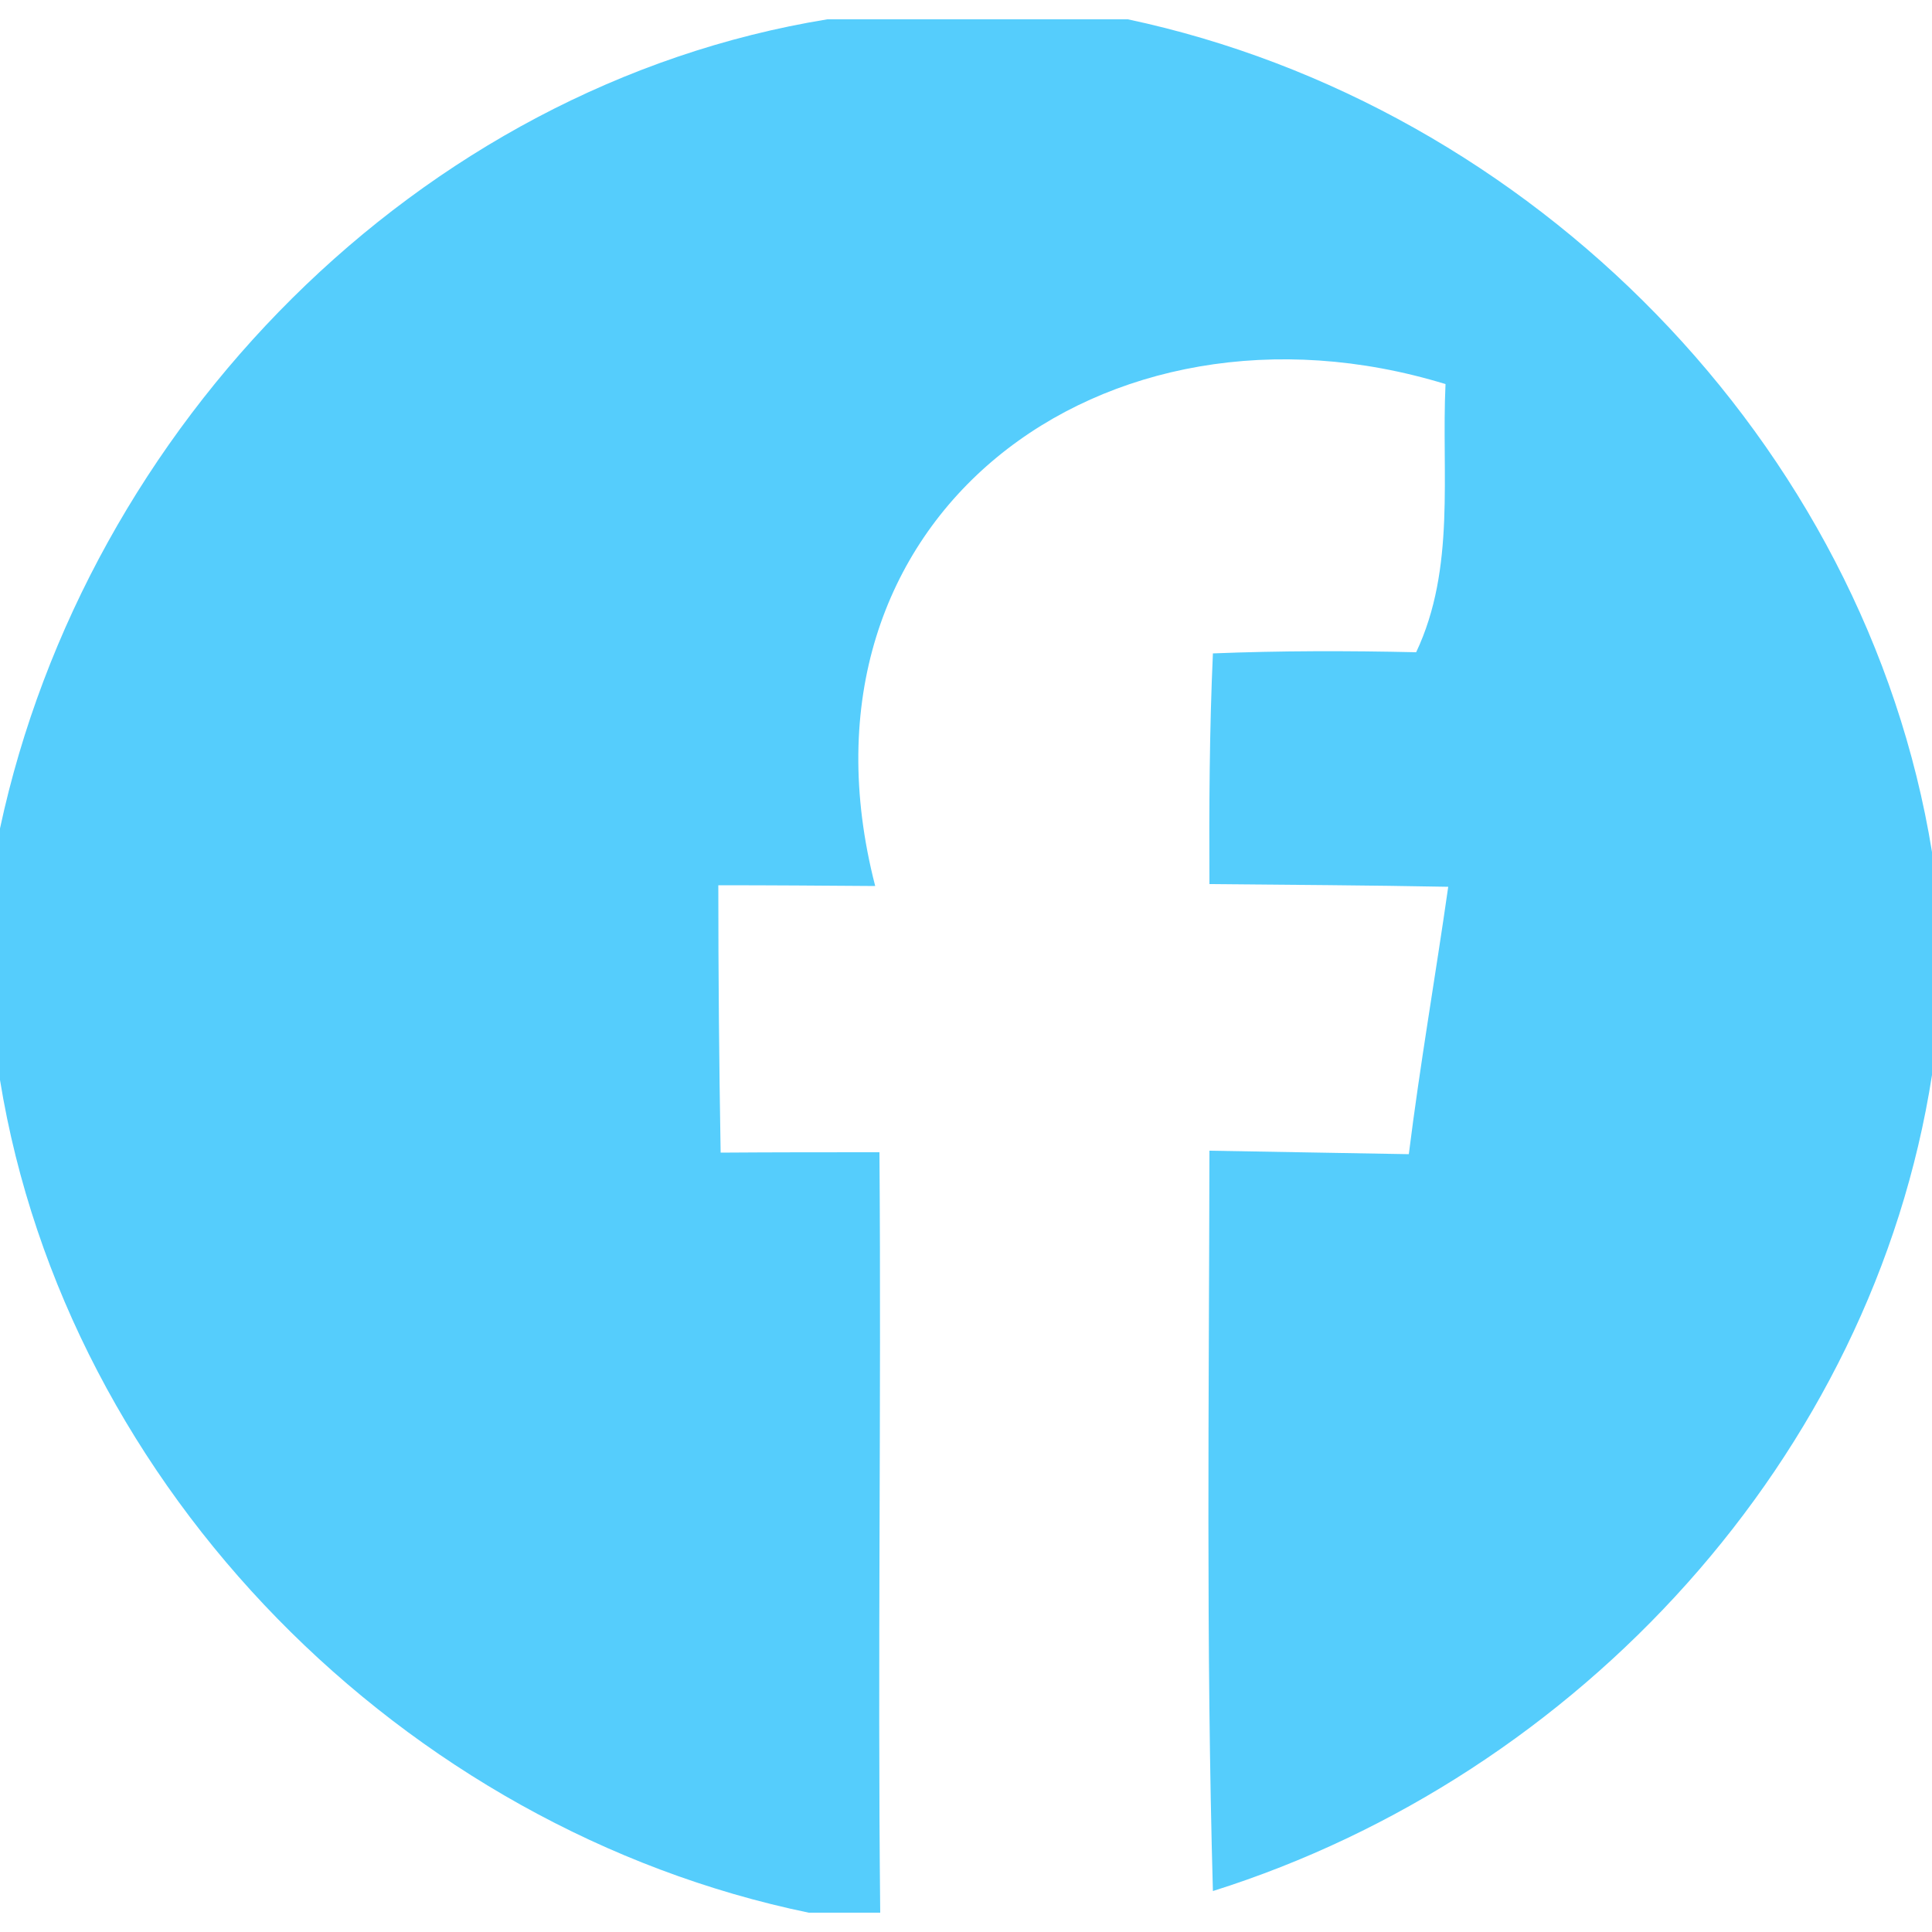 <?xml version="1.0" encoding="UTF-8" ?><!DOCTYPE svg PUBLIC "-//W3C//DTD SVG 1.1//EN" "http://www.w3.org/Graphics/SVG/1.1/DTD/svg11.dtd"><svg width="40px" height="40px" viewBox="0 0 50 49" version="1.1" xmlns="http://www.w3.org/2000/svg"><g id="#295597ff"></g><g id="#000000ff"><path fill="#55CDFC" opacity="1.00" d=" M 21.41 0.00 L 29.19 0.00 C 39.63 2.22 48.28 10.95 50.00 21.55 L 50.00 27.32 C 48.46 37.22 40.85 45.46 31.39 48.44 C 31.21 42.06 31.29 35.67 31.30 29.28 C 33.02 29.31 34.74 29.34 36.46 29.37 C 36.75 27.05 37.15 24.76 37.48 22.45 C 35.42 22.41 33.36 22.40 31.30 22.38 C 31.29 20.39 31.30 18.40 31.39 16.41 C 33.14 16.34 34.89 16.34 36.65 16.38 C 37.68 14.20 37.30 11.76 37.41 9.44 C 28.60 6.74 20.18 12.86 22.65 22.43 C 21.30 22.42 19.94 22.41 18.59 22.41 C 18.59 24.72 18.61 27.02 18.65 29.33 C 20.02 29.32 21.39 29.32 22.76 29.32 C 22.81 35.88 22.71 42.44 22.78 49.00 L 20.93 49.00 C 10.45 46.83 1.73 38.07 0.00 27.45 L 0.00 20.94 C 2.23 10.54 10.80 1.73 21.41 0.00 Z"/></g><g id="#55CDFCff"></g></svg>
